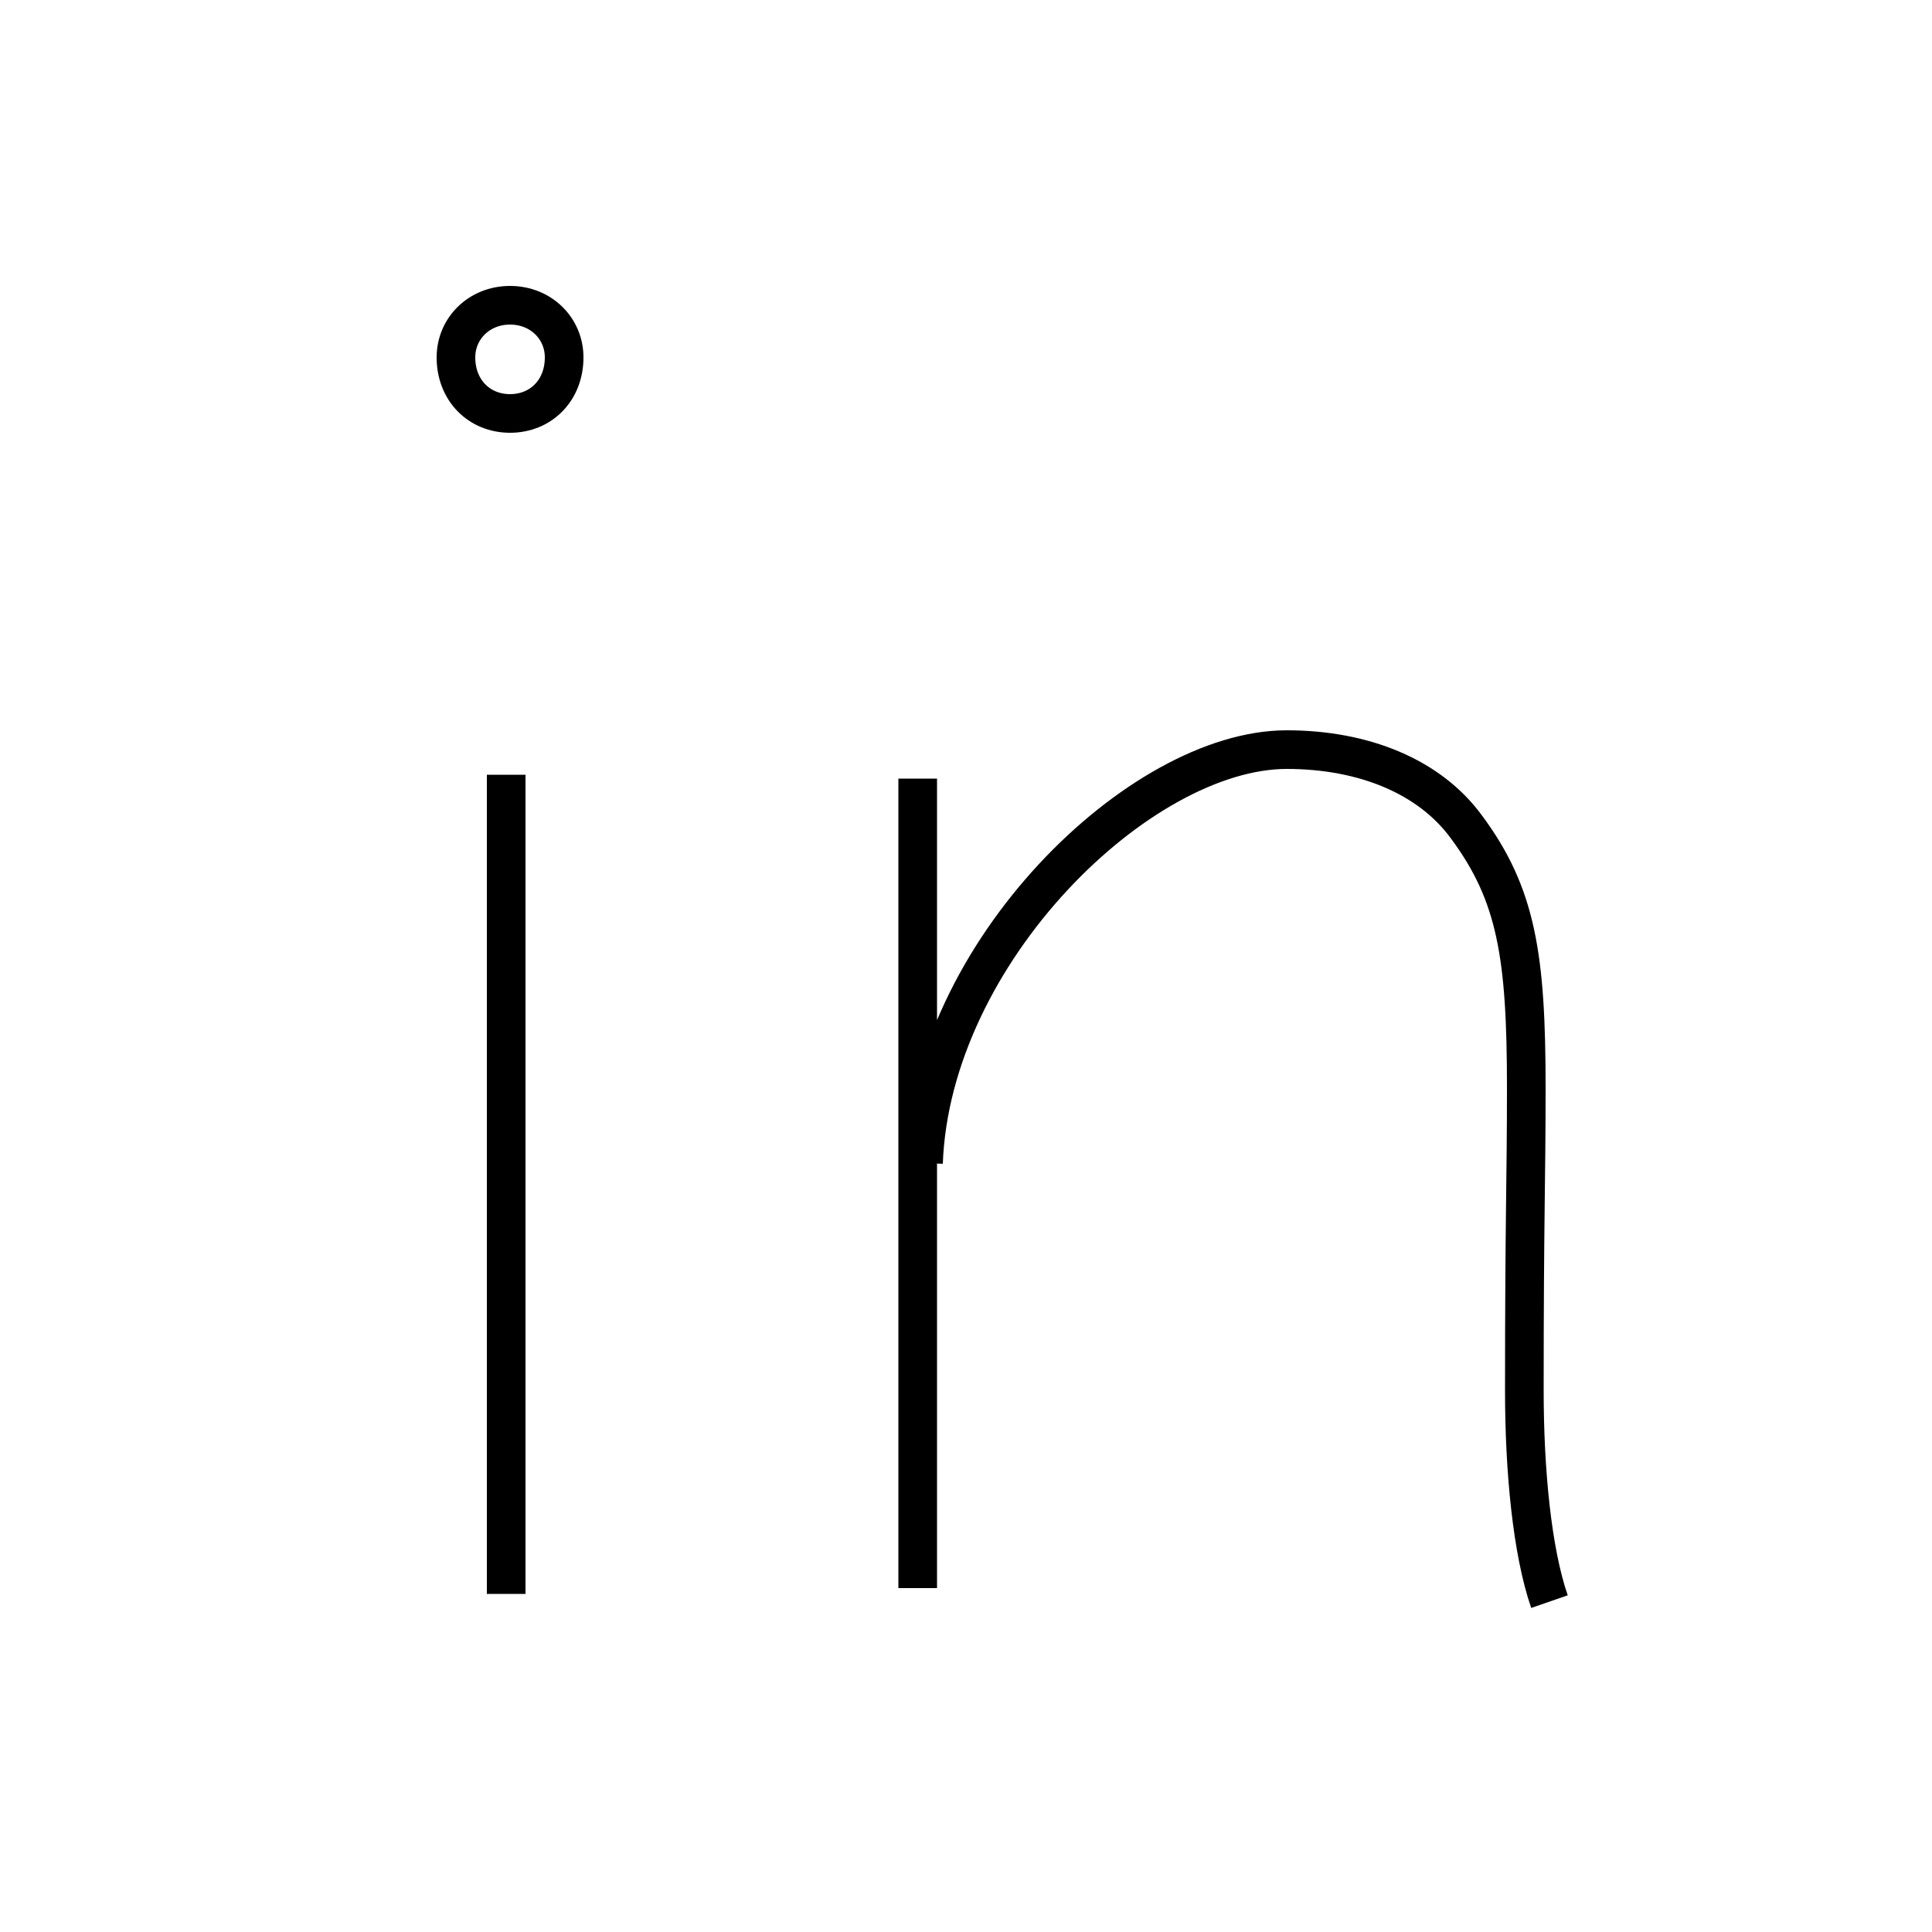 <?xml version='1.0' encoding='utf8'?>
<svg viewBox="0.0 -6.0 50.0 50.0" version="1.1" xmlns="http://www.w3.org/2000/svg">
<rect x="0.0" y="-6.0" width="50.0" height="50.0" fill="#808080" stroke="none"/>
<rect x="-1000" y="-1000" width="2000" height="2000" stroke="white" fill="white"/>
<g style="fill:white;stroke:#000000;  stroke-width:1">
<path d="M 13.2 -33.3 C 14.0 -33.3 14.6 -33.9 14.6 -34.75 C 14.6 -35.5 14.0 -36.1 13.2 -36.1 C 12.4 -36.1 11.8 -35.5 11.8 -34.75 C 11.8 -33.9 12.4 -33.3 13.2 -33.3 Z M 13.1 -23.95 L 13.1 -2.75 M 23.75 -23.85 L 23.75 -2.9 M 40.1 -2.55 C 39.65 -3.85 39.45 -5.95 39.45 -8.0 C 39.45 -12.55 39.5 -13.35 39.5 -15.85 C 39.5 -19.25 39.25 -20.85 37.95 -22.6 C 37.0 -23.9 35.3 -24.6 33.3 -24.6 C 29.5 -24.6 24.1 -19.35 23.9 -13.9" transform="translate(0.0 38.0)" />
</g>
</svg>